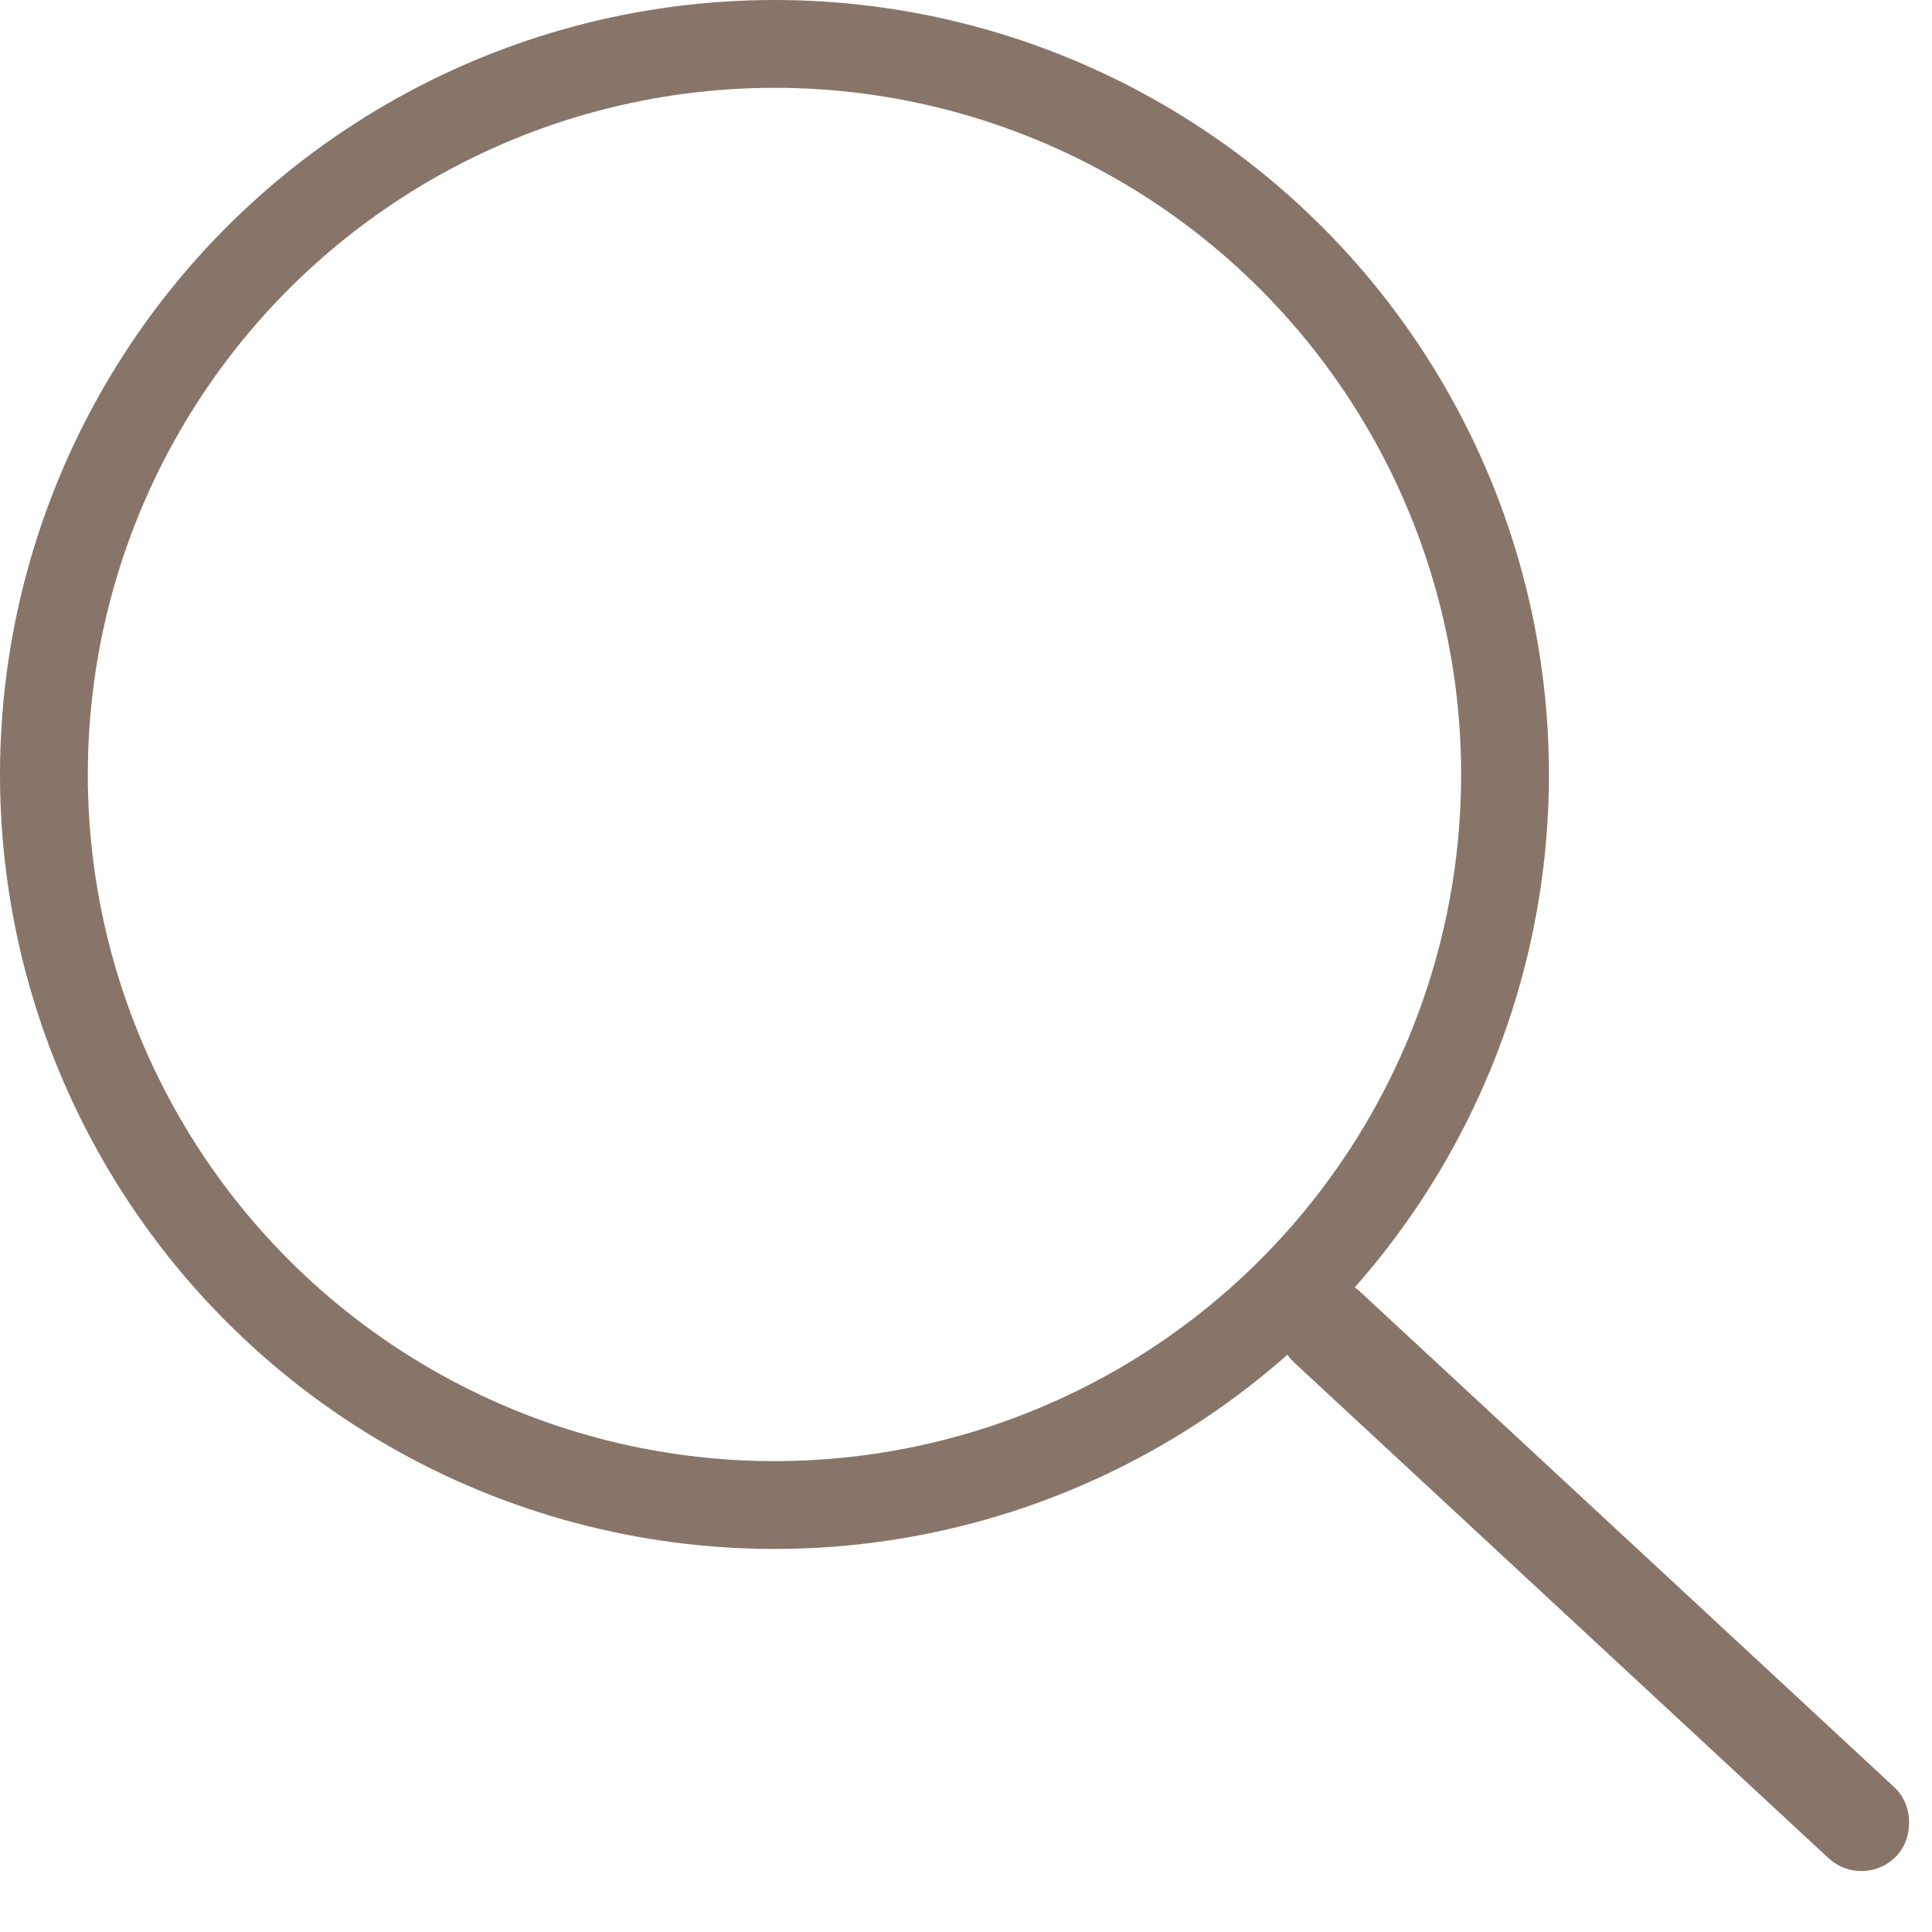 <svg width="22" height="22" viewBox="0 0 22 22" fill="none" xmlns="http://www.w3.org/2000/svg">
<circle cx="8.819" cy="8.819" r="8.319" stroke="#887569"/>
<rect x="15.095" y="14.72" width="8.853" height="0.551" rx="0.276" transform="rotate(42.849 15.095 14.72)" fill="black" stroke="#887569" stroke-width="0.551"/>
</svg>
